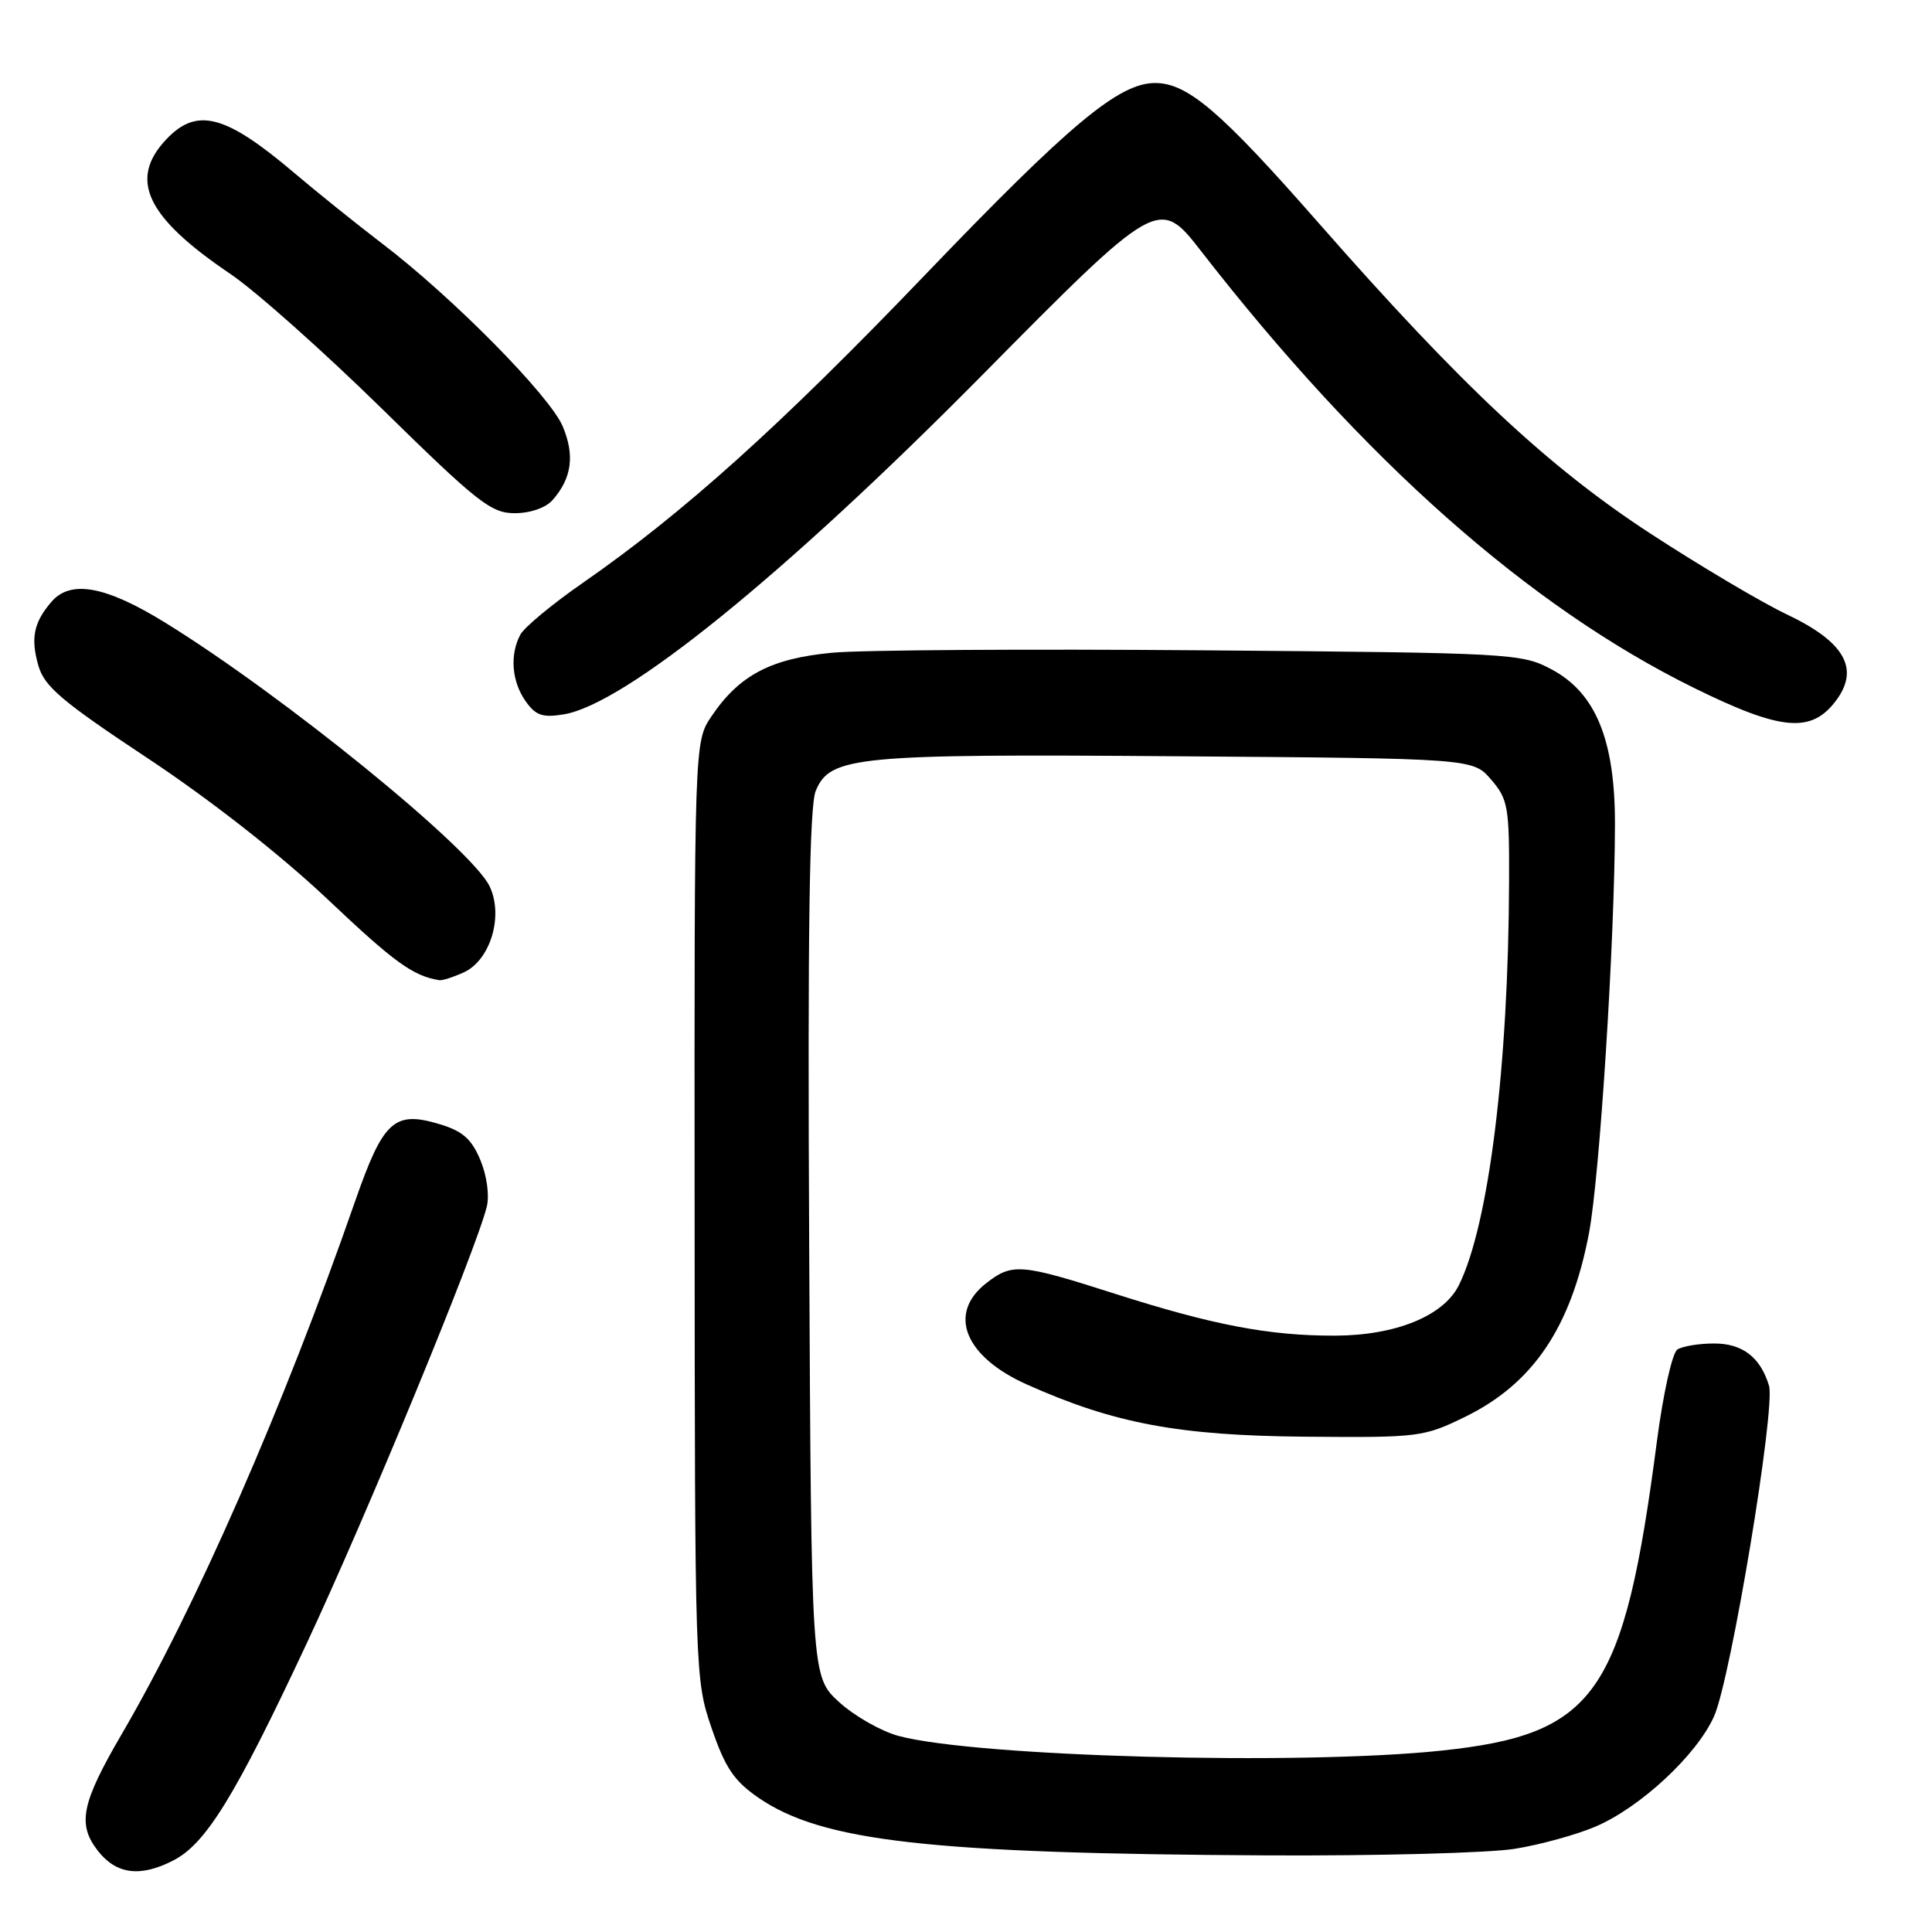 <?xml version="1.0" encoding="UTF-8" standalone="no"?>
<!DOCTYPE svg PUBLIC "-//W3C//DTD SVG 1.1//EN" "http://www.w3.org/Graphics/SVG/1.1/DTD/svg11.dtd" >
<svg xmlns="http://www.w3.org/2000/svg" xmlns:xlink="http://www.w3.org/1999/xlink" version="1.1" viewBox="0 0 256 256">
 <g >
 <path fill="currentColor"
d=" M 23.00 246.50 C 27.30 244.27 31.15 238.02 40.57 217.91 C 48.54 200.90 63.08 165.66 64.50 159.89 C 64.87 158.39 64.51 155.77 63.65 153.71 C 62.48 150.91 61.30 149.87 58.22 148.95 C 52.23 147.15 50.78 148.48 47.04 159.21 C 37.52 186.55 25.93 212.99 16.14 229.76 C 10.78 238.94 10.21 241.73 12.99 245.27 C 15.44 248.38 18.62 248.77 23.00 246.50 Z  M 200.70 244.98 C 204.11 244.43 208.93 243.10 211.42 242.03 C 217.38 239.48 224.86 232.52 227.13 227.40 C 229.34 222.44 235.30 186.55 234.40 183.60 C 233.26 179.83 230.86 178.00 227.10 178.02 C 225.12 178.02 222.95 178.38 222.27 178.81 C 221.58 179.25 220.38 184.63 219.54 191.05 C 215.17 224.52 211.47 229.81 190.96 231.97 C 172.18 233.95 129.34 232.78 119.06 230.02 C 116.74 229.39 113.19 227.37 111.17 225.52 C 107.50 222.15 107.50 222.15 107.22 164.86 C 107.01 123.37 107.25 106.80 108.09 104.79 C 109.99 100.21 113.35 99.88 156.11 100.21 C 195.18 100.50 195.18 100.50 197.59 103.31 C 199.82 105.90 200.00 106.92 199.96 116.81 C 199.88 141.39 197.26 162.40 193.29 170.33 C 191.25 174.38 184.93 176.95 176.93 176.98 C 168.22 177.01 160.73 175.58 147.77 171.44 C 135.21 167.42 134.12 167.33 130.63 170.07 C 125.54 174.08 127.83 179.76 136.04 183.44 C 147.60 188.62 156.18 190.23 173.00 190.37 C 188.08 190.50 188.65 190.42 194.21 187.70 C 203.16 183.30 208.16 175.87 210.54 163.45 C 211.97 155.96 213.97 124.52 213.99 109.19 C 214.00 98.06 211.45 91.82 205.60 88.70 C 201.60 86.57 200.43 86.51 159.50 86.17 C 136.40 85.98 114.25 86.12 110.27 86.49 C 102.16 87.25 97.95 89.46 94.27 94.92 C 92.00 98.30 92.00 98.30 92.04 160.40 C 92.07 221.84 92.09 222.57 94.29 228.98 C 96.09 234.24 97.25 235.97 100.50 238.21 C 108.92 244.00 123.11 245.61 168.00 245.85 C 182.57 245.92 197.29 245.53 200.70 244.98 Z  M 61.46 128.84 C 64.99 127.23 66.75 121.33 64.87 117.43 C 62.45 112.41 37.43 92.08 21.88 82.50 C 13.99 77.63 9.35 76.79 6.81 79.75 C 4.47 82.47 4.04 84.57 5.08 88.18 C 5.88 90.98 8.16 92.91 19.61 100.50 C 27.90 106.00 37.15 113.25 43.38 119.13 C 52.24 127.52 54.71 129.31 58.20 129.88 C 58.59 129.95 60.06 129.48 61.46 128.84 Z  M 243.30 92.81 C 246.44 88.59 244.41 85.04 236.76 81.41 C 233.40 79.81 225.28 75.00 218.72 70.72 C 205.12 61.85 193.61 51.07 174.70 29.52 C 161.73 14.73 157.36 11.00 153.05 11.00 C 148.26 11.00 141.76 16.42 122.57 36.43 C 103.41 56.41 90.49 68.03 77.20 77.25 C 73.18 80.04 69.47 83.12 68.95 84.09 C 67.53 86.75 67.80 90.27 69.63 92.89 C 70.97 94.80 71.88 95.12 74.68 94.66 C 82.78 93.35 103.94 76.20 130.06 49.79 C 153.37 26.21 153.58 26.09 159.13 33.25 C 180.65 60.95 202.58 80.38 224.50 91.17 C 236.06 96.86 240.03 97.20 243.30 92.81 Z  M 73.23 66.25 C 75.76 63.36 76.18 60.36 74.57 56.51 C 72.87 52.45 59.96 39.37 50.62 32.26 C 47.26 29.69 42.02 25.49 39.00 22.92 C 29.86 15.16 26.07 14.17 22.01 18.49 C 17.02 23.80 19.39 28.77 30.50 36.28 C 33.80 38.50 42.85 46.55 50.61 54.16 C 63.29 66.60 65.07 68.00 68.20 68.00 C 70.27 68.00 72.32 67.29 73.23 66.25 Z "/>
</g>
</svg>